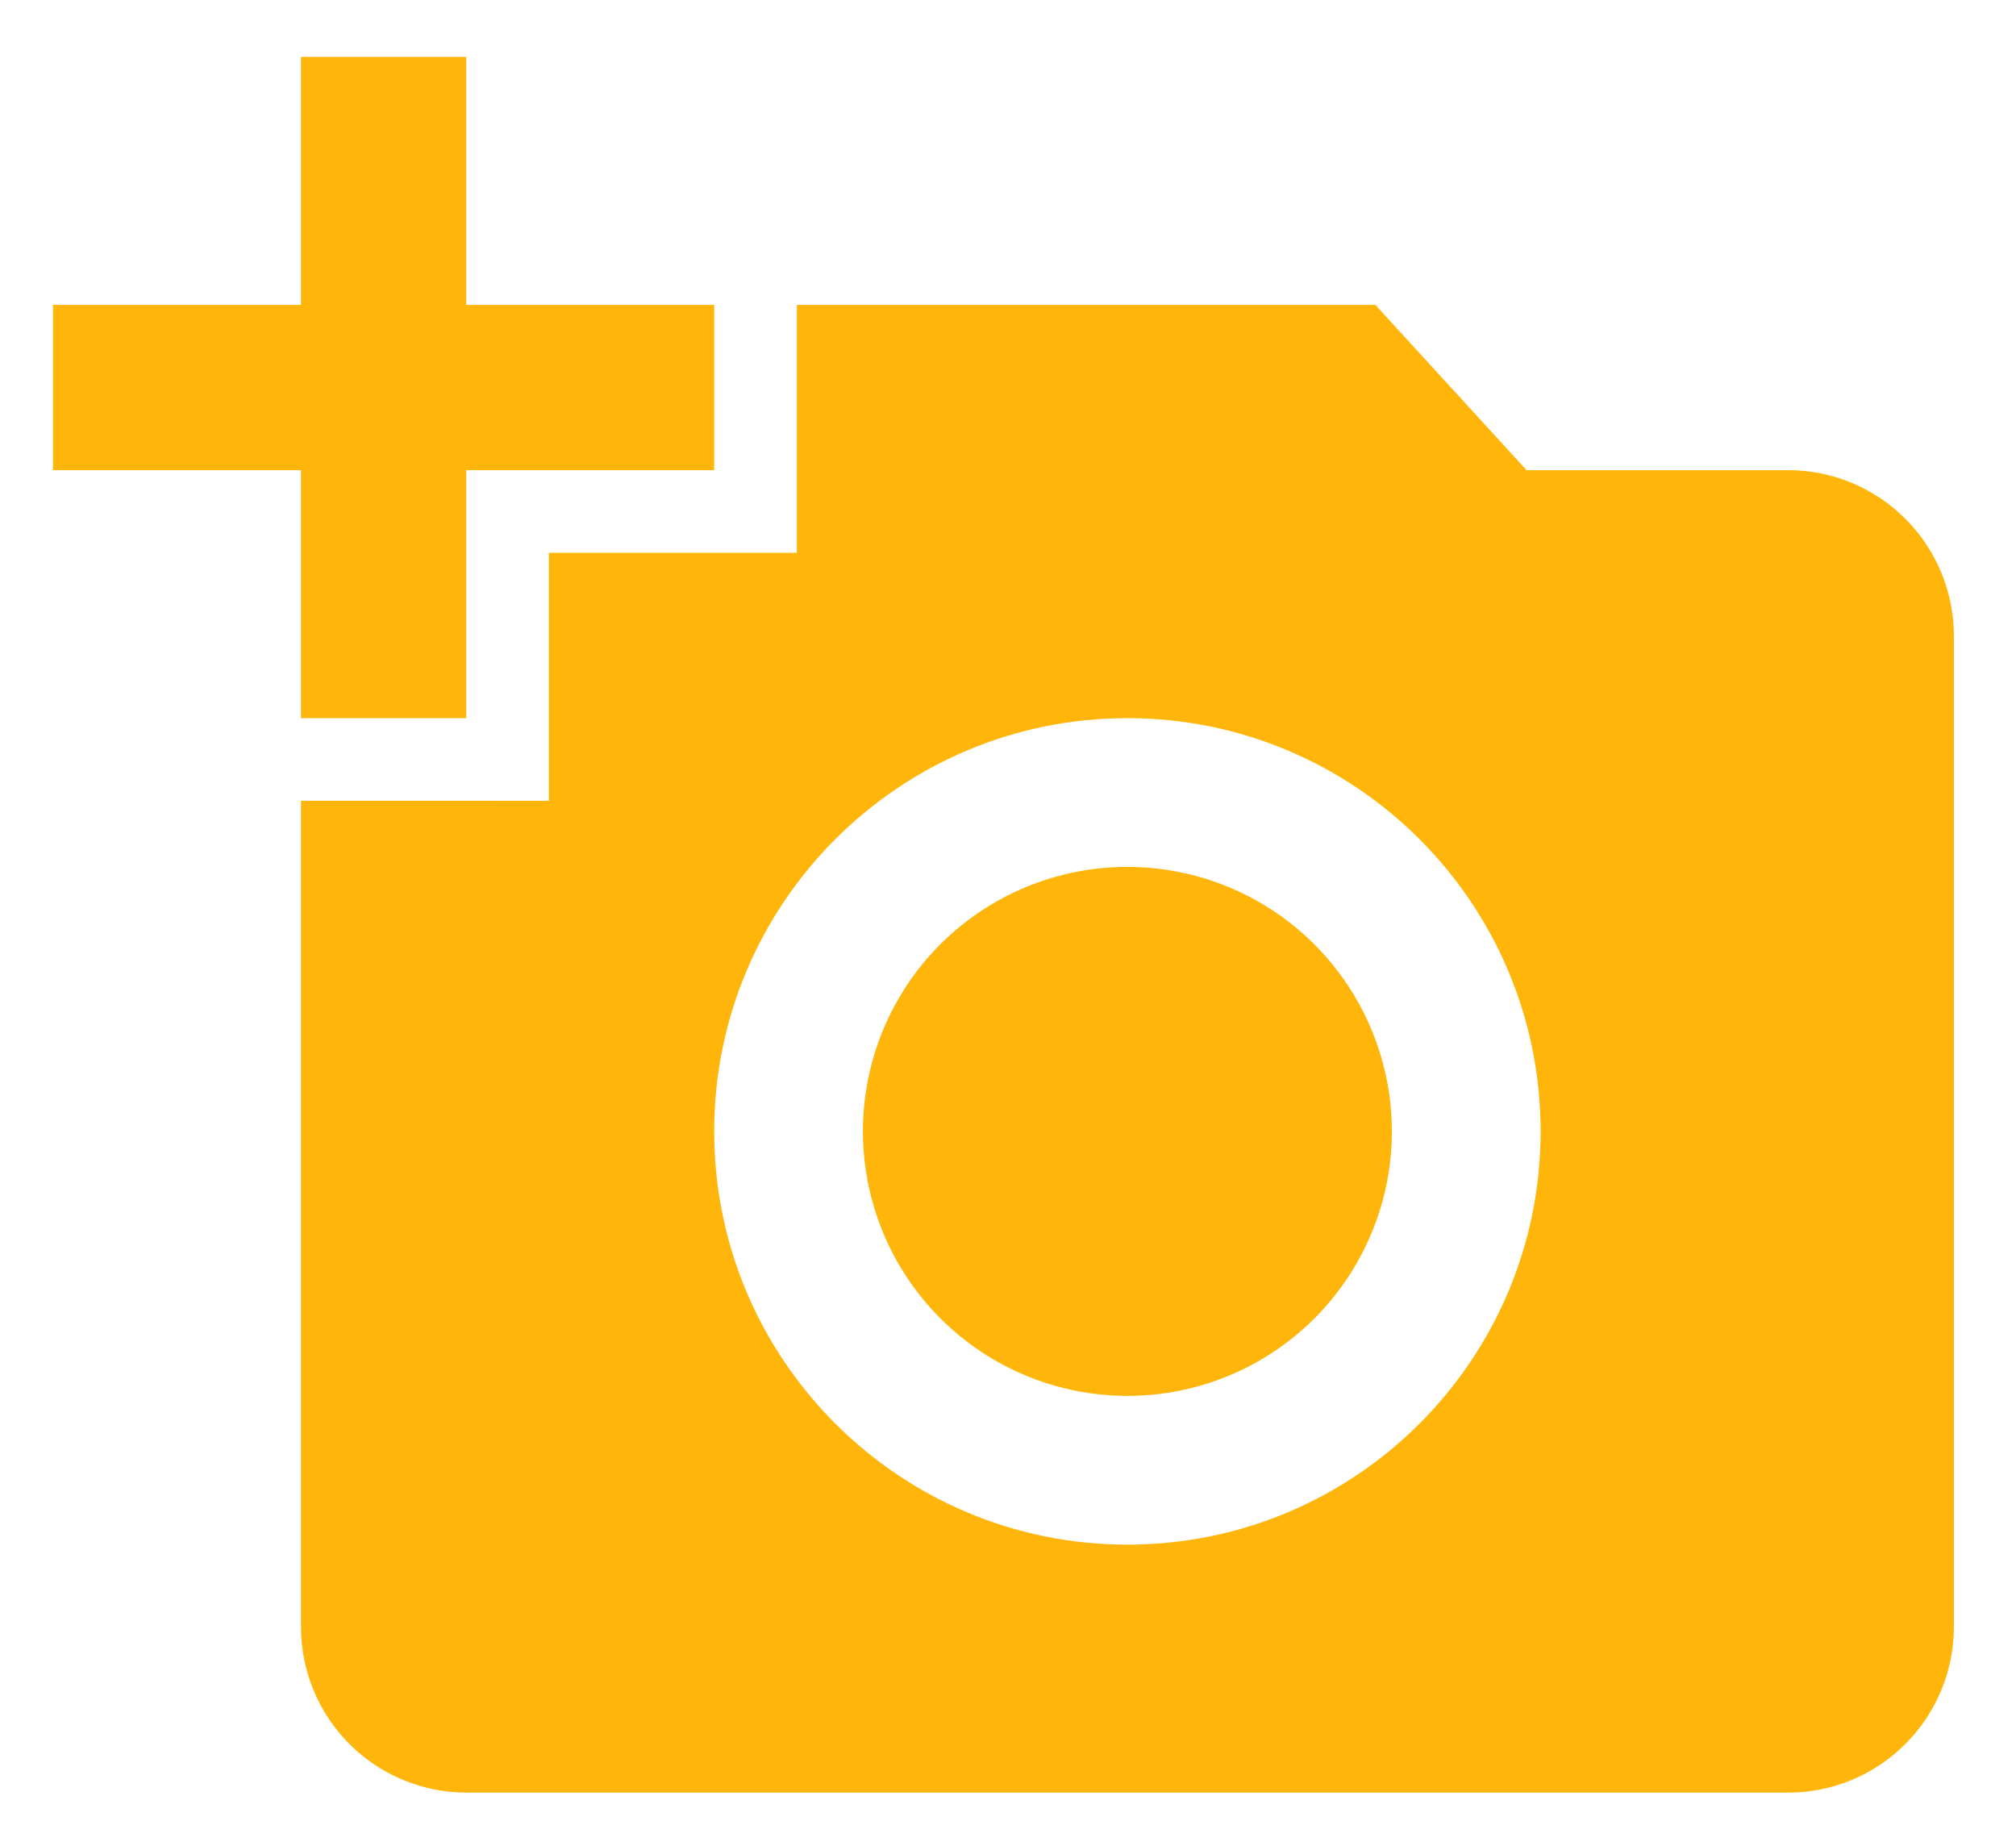 <svg width="31" height="28" viewBox="0 0 31 28" fill="none" xmlns="http://www.w3.org/2000/svg">
<path d="M4.628 4.688V0.875H7.169V4.688H10.982V7.229H7.169V11.042H4.628V7.229H0.815V4.688H4.628ZM8.44 12.313V8.5H12.253V4.688H21.149L23.474 7.229H27.503C28.177 7.231 28.822 7.5 29.298 7.976C29.774 8.452 30.043 9.098 30.045 9.771V25.021C30.043 25.695 29.774 26.34 29.298 26.816C28.822 27.293 28.177 27.561 27.503 27.563H7.169C6.496 27.561 5.85 27.293 5.374 26.816C4.898 26.34 4.63 25.695 4.628 25.021V12.312L8.44 12.313ZM17.336 23.75C20.844 23.75 23.69 20.904 23.69 17.396C23.69 13.889 20.844 11.042 17.336 11.042C13.829 11.042 10.982 13.889 10.982 17.396C10.982 20.904 13.829 23.75 17.336 23.75ZM13.269 17.396C13.269 18.201 13.508 18.987 13.955 19.656C14.402 20.324 15.037 20.846 15.78 21.153C16.523 21.461 17.341 21.542 18.13 21.385C18.918 21.228 19.643 20.841 20.212 20.272C20.78 19.703 21.168 18.978 21.325 18.19C21.482 17.401 21.401 16.583 21.093 15.84C20.785 15.097 20.264 14.462 19.596 14.015C18.927 13.568 18.14 13.329 17.336 13.329C16.802 13.329 16.273 13.434 15.779 13.638C15.286 13.842 14.837 14.142 14.459 14.519C14.081 14.897 13.782 15.346 13.578 15.839C13.374 16.333 13.269 16.862 13.269 17.396Z" fill="#FFB509"/>
</svg>
